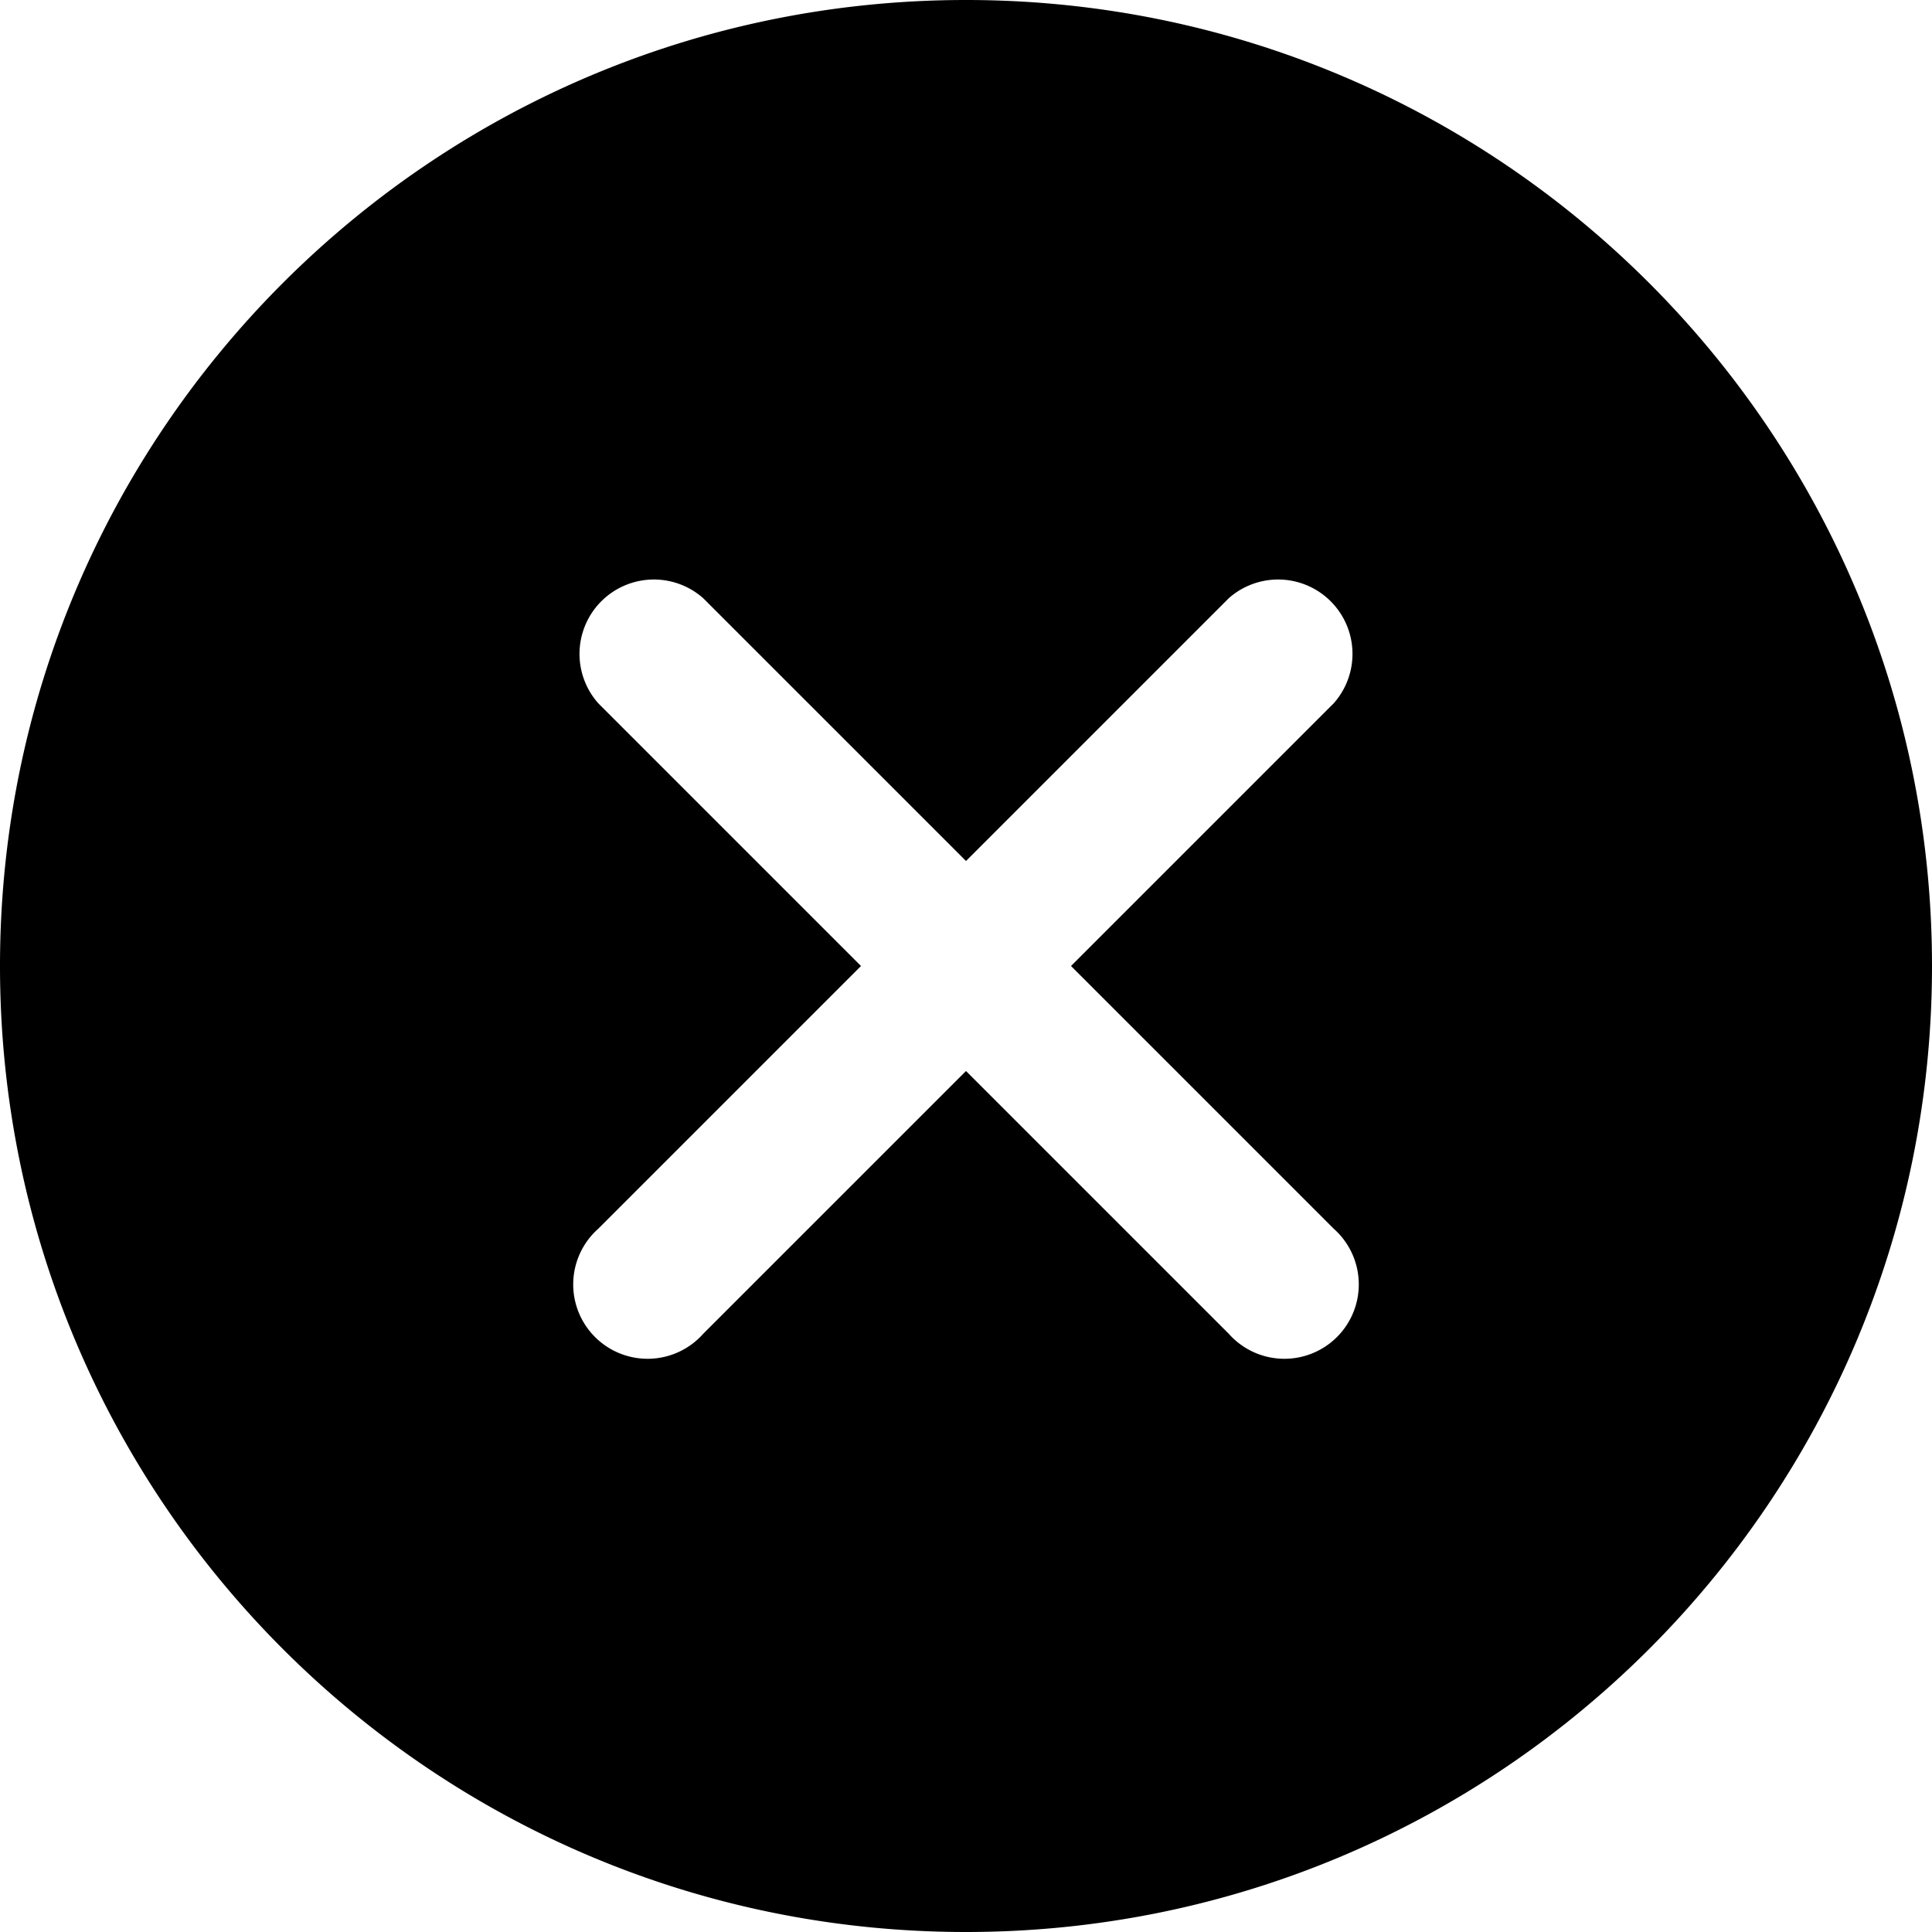 <svg class="icon" style="width: 1em;height: 1em;vertical-align: middle;fill: currentColor;overflow: hidden;" viewBox="0 0 1024 1024" version="1.1" xmlns="http://www.w3.org/2000/svg" p-id="937"><path d="M1024 512c0 282.778-229.222 512-512 512S0 794.778 0 512 229.222 0 512 0s512 229.222 512 512z m-372.736-194.918L512 456.346l-139.264-139.264A39.424 39.424 0 0 0 317.082 372.736L456.346 512l-139.264 139.264a39.424 39.424 0 1 0 55.654 55.654l139.264-139.264 139.264 139.264a39.424 39.424 0 1 0 55.654-55.654L567.654 512l139.264-139.264a39.424 39.424 0 0 0-55.654-55.654z" p-id="938"></path></svg>